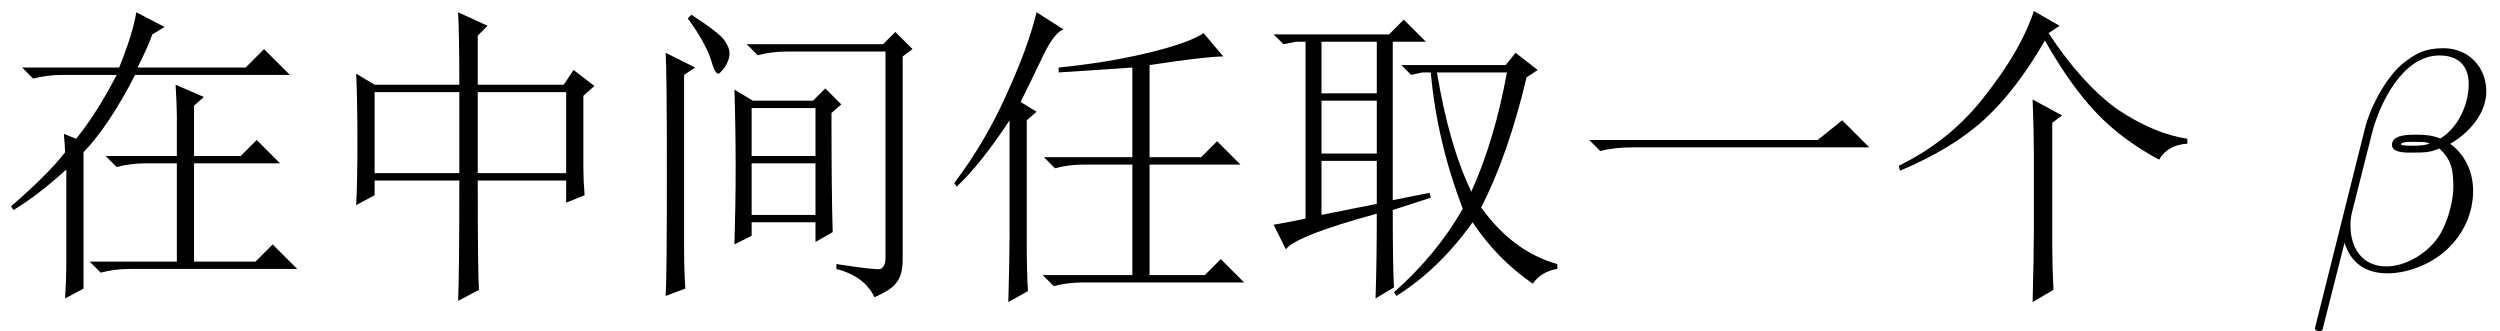 <?xml version='1.0' encoding='UTF-8'?>
<!-- This file was generated by dvisvgm 2.9.1 -->
<svg version='1.1' xmlns='http://www.w3.org/2000/svg' xmlns:xlink='http://www.w3.org/1999/xlink' width='83.49pt' height='11.065pt' viewBox='-72 -72.369 83.49 11.065'>
<defs>
<path id='g1-1072' d='M.574-4.348H8.203L9.023-5.004L9.926-4.102H2.051Q1.395-4.102 .943-3.979L.574-4.348Z'/>
<path id='g1-1114' d='M4.881 1.066Q4.922-.574 4.922-1.23V-3.937Q4.922-4.676 4.881-5.701L5.865-5.168L5.537-4.922V-.82Q5.537-.123 5.578 .656L4.881 1.066ZM5.783-8.162L5.414-7.916Q6.521-6.234 7.711-5.373Q8.941-4.553 10.049-4.389V-4.225Q9.393-4.184 9.105-3.691Q7.875-4.348 7.014-5.25T5.291-7.67Q4.348-6.029 3.281-5.045T.451-3.322L.41-3.486Q2.174-4.348 3.322-5.865Q4.512-7.383 4.922-8.654L5.783-8.162Z'/>
<path id='g1-1117' d='M5.455-5.947V-3.24H8.408V-5.947H5.455ZM4.84-6.193Q4.84-7.793 4.799-8.613L5.783-8.162L5.455-7.834V-6.193H8.326L8.654-6.686L9.352-6.152L8.982-5.824V-3.445Q8.982-2.994 9.023-2.502L8.408-2.256V-2.994H5.455Q5.455 .123 5.496 .656L4.799 1.025Q4.84 .082 4.84-2.994H2.01V-2.502L1.395-2.174Q1.436-2.912 1.436-4.307T1.395-6.562L2.01-6.193H4.84ZM2.01-5.947V-3.24H4.84V-5.947H2.01Z'/>
<path id='g1-1323' d='M3.855-6.768Q5.496-6.932 6.85-7.26T8.695-7.916L9.352-7.137Q8.777-7.137 6.891-6.85V-3.773H8.613L9.146-4.307L9.926-3.527H6.891V.164H8.736L9.27-.369L10.049 .41H4.676Q4.143 .41 3.691 .533L3.322 .164H6.316V-3.527H4.717Q4.184-3.527 3.732-3.404L3.363-3.773H6.316V-6.768Q5.127-6.686 3.855-6.604V-6.768ZM2.789-.984Q2.789 .082 2.83 .697L2.174 1.066Q2.215-.451 2.215-1.189V-5.004Q1.271-3.568 .451-2.789L.369-2.912Q1.395-4.266 2.092-5.824Q2.83-7.424 3.117-8.613L4.02-8.039Q3.732-7.957 3.363-7.219Q2.994-6.439 2.584-5.619L3.117-5.291L2.789-5.004V-.984Z'/>
<path id='g1-2566' d='M2.133-3.65V-1.846L3.979-2.215V-3.65H2.133ZM4.512-2.01Q4.512-.164 4.553 .574L3.937 .943Q3.979-.205 3.979-1.887Q1.271-1.148 .943-.697L.533-1.518Q1.025-1.6 1.6-1.723V-7.629H1.271L.861-7.547L.533-7.875H4.389L4.881-8.367L5.619-7.629H4.512V-2.338L5.742-2.584L5.783-2.42L4.512-2.01ZM2.133-7.629V-5.906H3.979V-7.629H2.133ZM3.979-5.66H2.133V-3.896H3.979V-5.66ZM4.799-6.85H8.285L8.613-7.26L9.352-6.686L8.982-6.439Q8.367-3.855 7.465-2.092Q8.531-.615 10.008-.205V-.041Q9.475 .041 9.187 .451Q7.998-.369 7.178-1.6Q6.07-.041 4.635 .861L4.553 .738Q5.988-.533 6.85-2.051Q5.988-4.307 5.783-6.604H5.496L5.127-6.521L4.799-6.85ZM5.988-6.604Q6.398-4.143 7.137-2.625Q7.916-4.348 8.326-6.604H5.988Z'/>
<path id='g1-3416' d='M2.174-3.937Q2.174-4.061 2.133-4.553L2.543-4.389Q3.24-5.25 3.896-6.521H2.092Q1.559-6.521 1.107-6.398L.738-6.768H3.979Q4.43-7.875 4.553-8.613L5.496-8.121L5.086-7.875Q4.963-7.506 4.594-6.768H8.203L8.818-7.383L9.68-6.521H4.512Q3.65-4.84 2.789-3.937V.615L2.174 .943Q2.215 .287 2.215-.246V-3.363Q1.271-2.502 .451-2.01L.369-2.133Q1.6-3.199 2.174-3.937ZM5.906-5.168Q5.906-5.455 5.865-6.193L6.809-5.783L6.48-5.496V-3.814H8.039L8.572-4.348L9.352-3.568H6.48V-.287H8.531L9.105-.861L9.926-.041H4.348Q3.814-.041 3.363 .082L2.994-.287H5.906V-3.568H4.881Q4.348-3.568 3.896-3.445L3.527-3.814H5.906V-5.168Z'/>
<path id='g1-19492' d='M3.527-.861Q3.568-2.174 3.568-3.445Q3.568-4.758 3.527-6.029L4.143-5.66H6.152L6.562-6.07L7.096-5.537L6.768-5.25Q6.768-2.543 6.809-1.271L6.234-.943V-1.6H4.102V-1.148L3.527-.861ZM4.102-5.414V-3.814H6.234V-5.414H4.102ZM4.102-3.568V-1.846H6.234V-3.568H4.102ZM2.092-8.531Q3.035-7.916 3.199-7.67T3.363-7.26Q3.363-7.014 3.199-6.768Q3.035-6.562 2.994-6.562Q2.871-6.562 2.748-7.014Q2.543-7.629 1.969-8.408L2.092-8.531ZM1.846-.697Q1.846-.041 1.887 .615L1.23 .861Q1.271 .246 1.271-3.199T1.23-7.26L2.215-6.768L1.846-6.521V-.697ZM6.932-.205Q8.244 0 8.408-.041Q8.572-.123 8.572-.41V-7.301H5.291Q4.758-7.301 4.307-7.178L3.937-7.547H8.49L8.9-7.957L9.475-7.383L9.146-7.137V-.369Q9.146 .164 8.941 .41Q8.777 .656 8.203 .902Q7.875 .205 6.932-.041V-.205Z'/>
<path id='g0-12' d='M6.037-5.974C6.037-6.762 5.46-7.413 4.609-7.413C4-7.413 3.706-7.245 3.339-6.972C2.761-6.552 2.184-5.533 1.984-4.735L.315 1.932C.304 1.974 .357 2.037 .441 2.037S.556 2.016 .567 1.984L1.302-.913C1.501-.283 1.963 .105 2.73 .105S4.284-.263 4.756-.724C5.26-1.207 5.596-1.879 5.596-2.656C5.596-3.412 5.208-3.958 4.83-4.221C5.439-4.567 6.037-5.218 6.037-5.974ZM4.147-4.231C4.011-4.179 3.895-4.158 3.643-4.158C3.496-4.158 3.286-4.147 3.181-4.2C3.202-4.305 3.58-4.284 3.696-4.284C3.916-4.284 4.011-4.284 4.147-4.231ZM5.449-6.216C5.449-5.481 5.05-4.725 4.504-4.399C4.221-4.504 4.011-4.525 3.696-4.525C3.475-4.525 2.887-4.536 2.887-4.189C2.877-3.895 3.423-3.927 3.612-3.927C4-3.927 4.158-3.937 4.473-4.063C4.872-3.685 4.924-3.36 4.935-2.877C4.956-2.268 4.704-1.48 4.41-1.071C4-.504 3.297-.126 2.698-.126C1.9-.126 1.501-.735 1.501-1.48C1.501-1.585 1.501-1.743 1.554-1.942L2.226-4.599C2.457-5.502 3.213-7.171 4.473-7.171C5.082-7.171 5.449-6.846 5.449-6.216Z'/>
</defs>
<g id='page1'>
<use x='-72' y='-63.346' xlink:href='#g1-3416'/>
<use x='-61.5' y='-63.346' xlink:href='#g1-1117'/>
<use x='-51' y='-63.346' xlink:href='#g1-19492'/>
<use x='-40.5' y='-63.346' xlink:href='#g1-1323'/>
<use x='-30' y='-63.346' xlink:href='#g1-2566'/>
<use x='-19.5' y='-63.346' xlink:href='#g1-1072'/>
<use x='-9' y='-63.346' xlink:href='#g1-1114'/>
<use x='4.996' y='-63.346' xlink:href='#g0-12'/>
</g>
</svg>